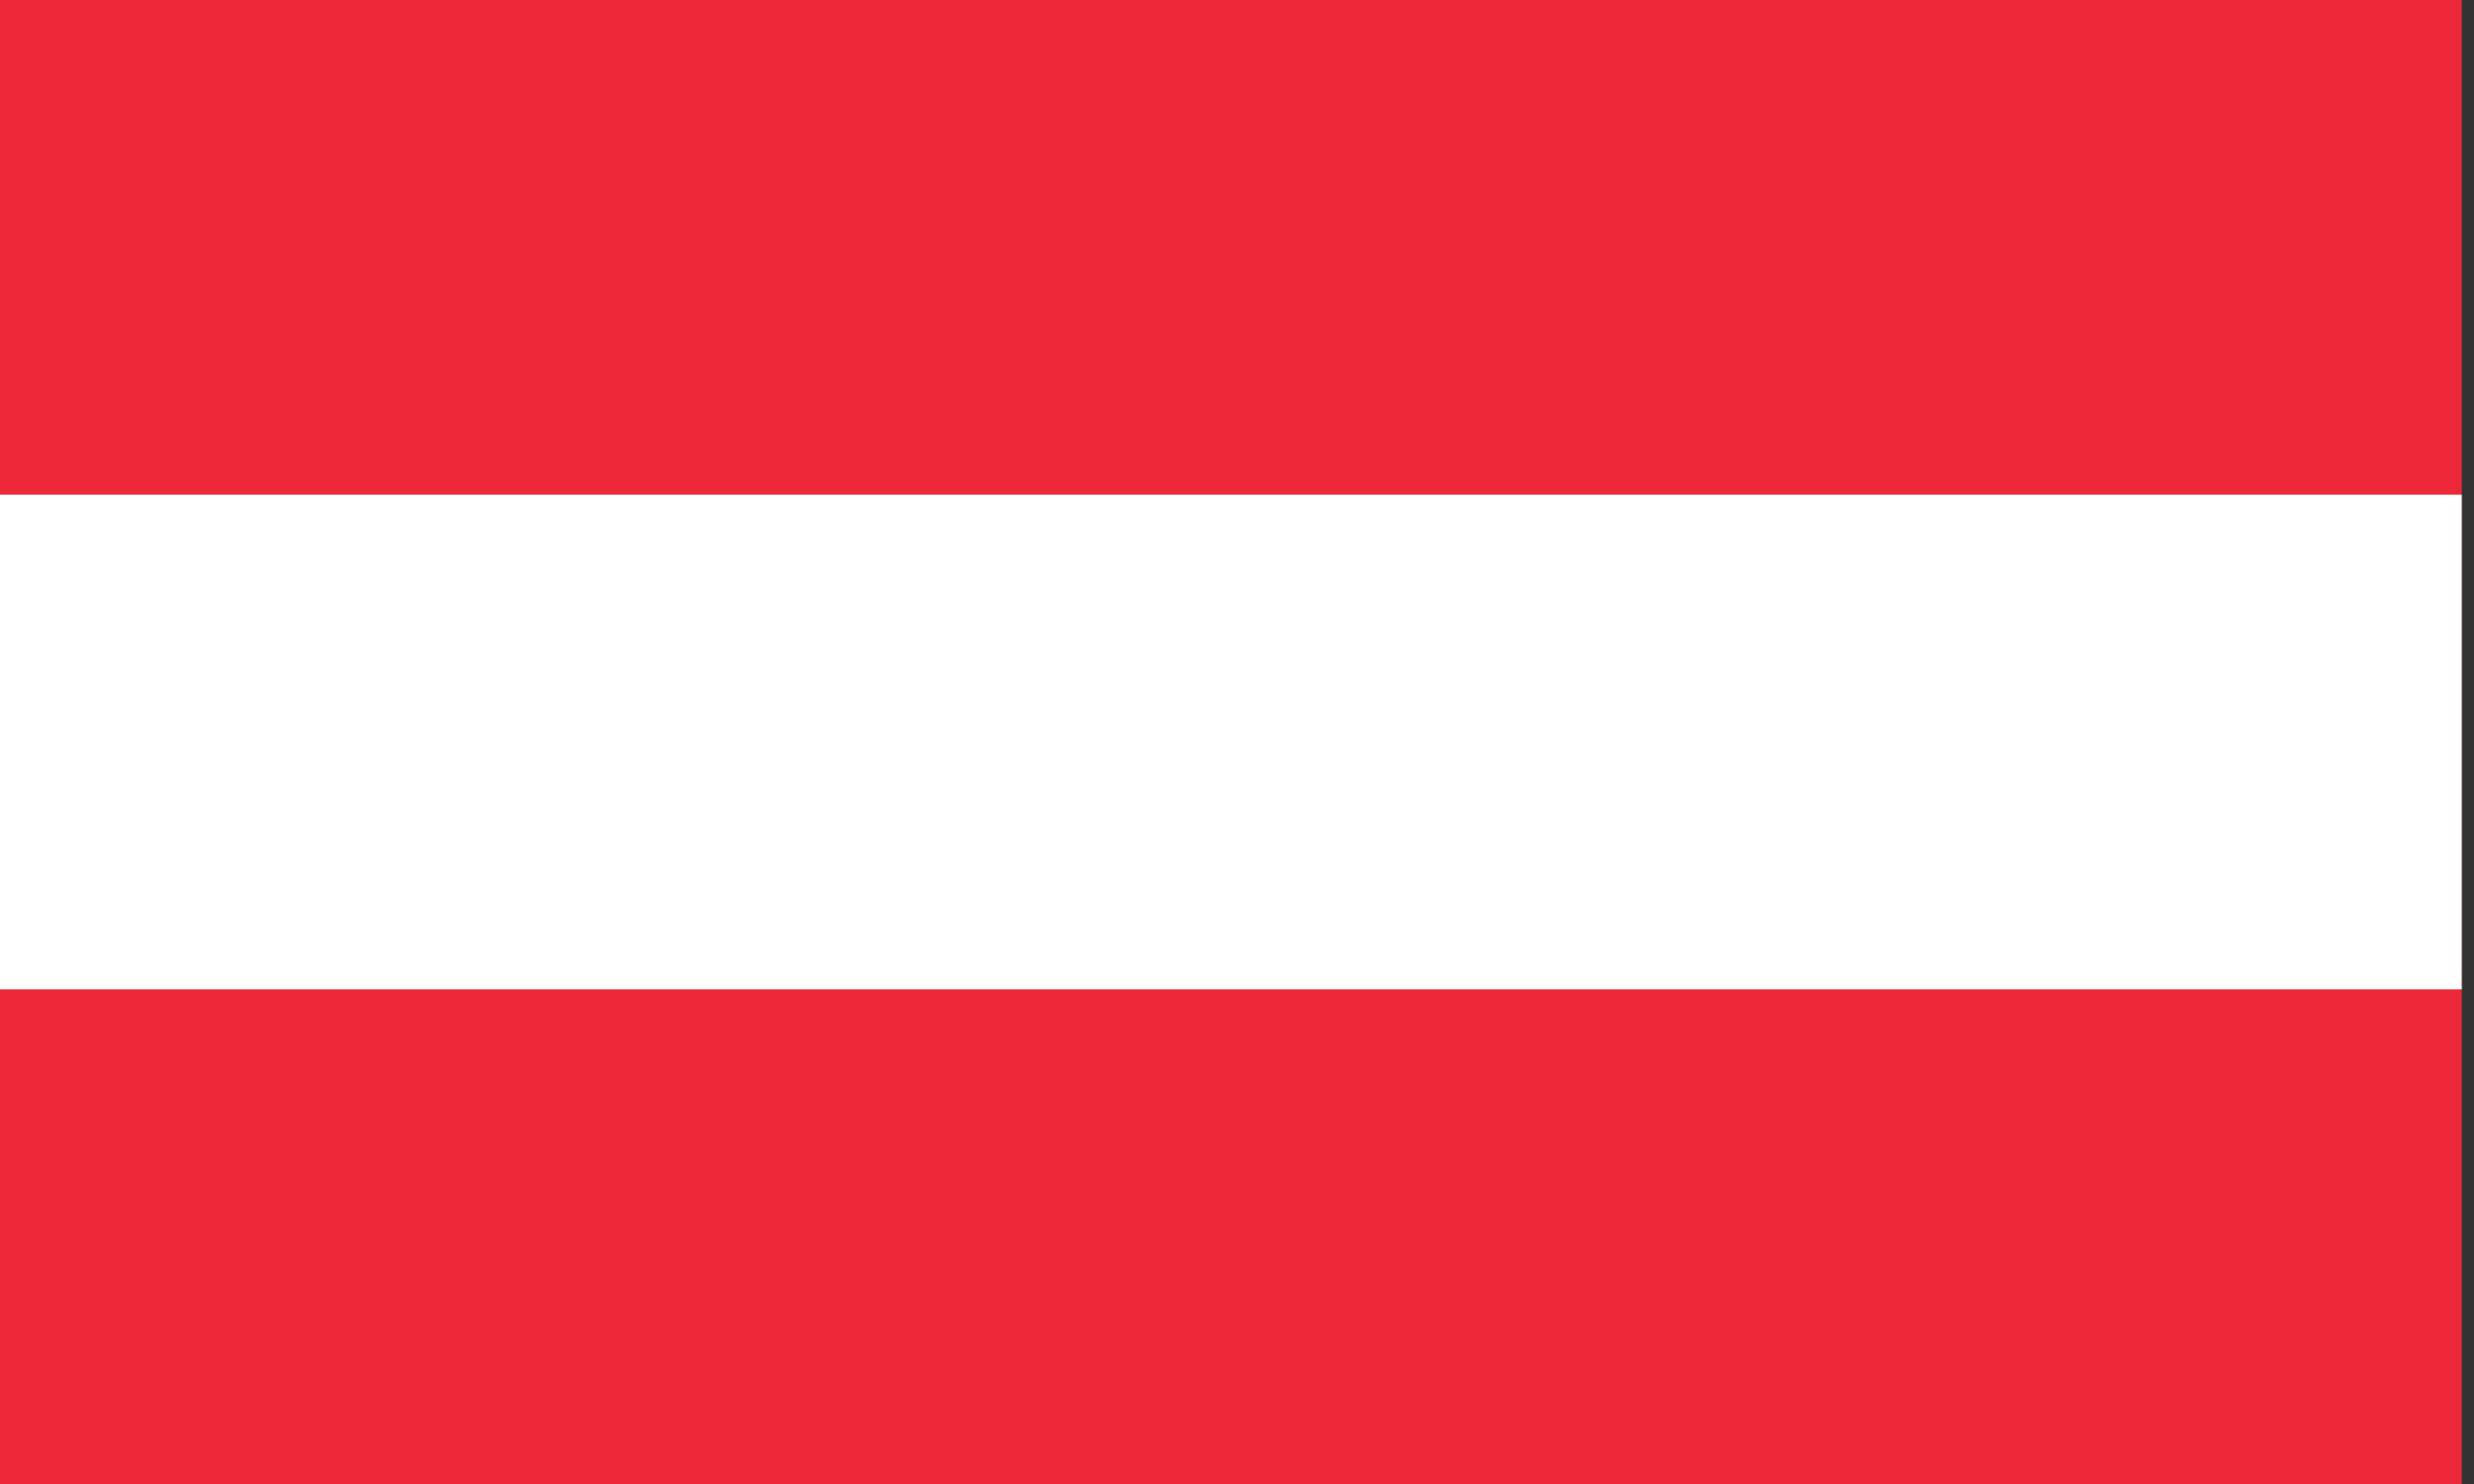 <?xml version="1.0" encoding="UTF-8"?>
<svg width="50px" height="30px" viewBox="0 0 50 30" version="1.1" xmlns="http://www.w3.org/2000/svg" xmlns:xlink="http://www.w3.org/1999/xlink">
    <rect x="0" y="0" width="50" height="30" fill="#333333" stroke="none"/>
    <title>flag/austria@</title>
    <g id="FranceConnect+" stroke="none" stroke-width="1" fill="none" fill-rule="evenodd">
        <g id="flag/austria" fill-rule="nonzero">
            <rect id="Rectangle" fill="#ED2939" x="0" y="0" width="49.751" height="30"></rect>
            <rect id="Rectangle" fill="#FFFFFF" x="0" y="10" width="49.751" height="10"></rect>
        </g>
    </g>
</svg>